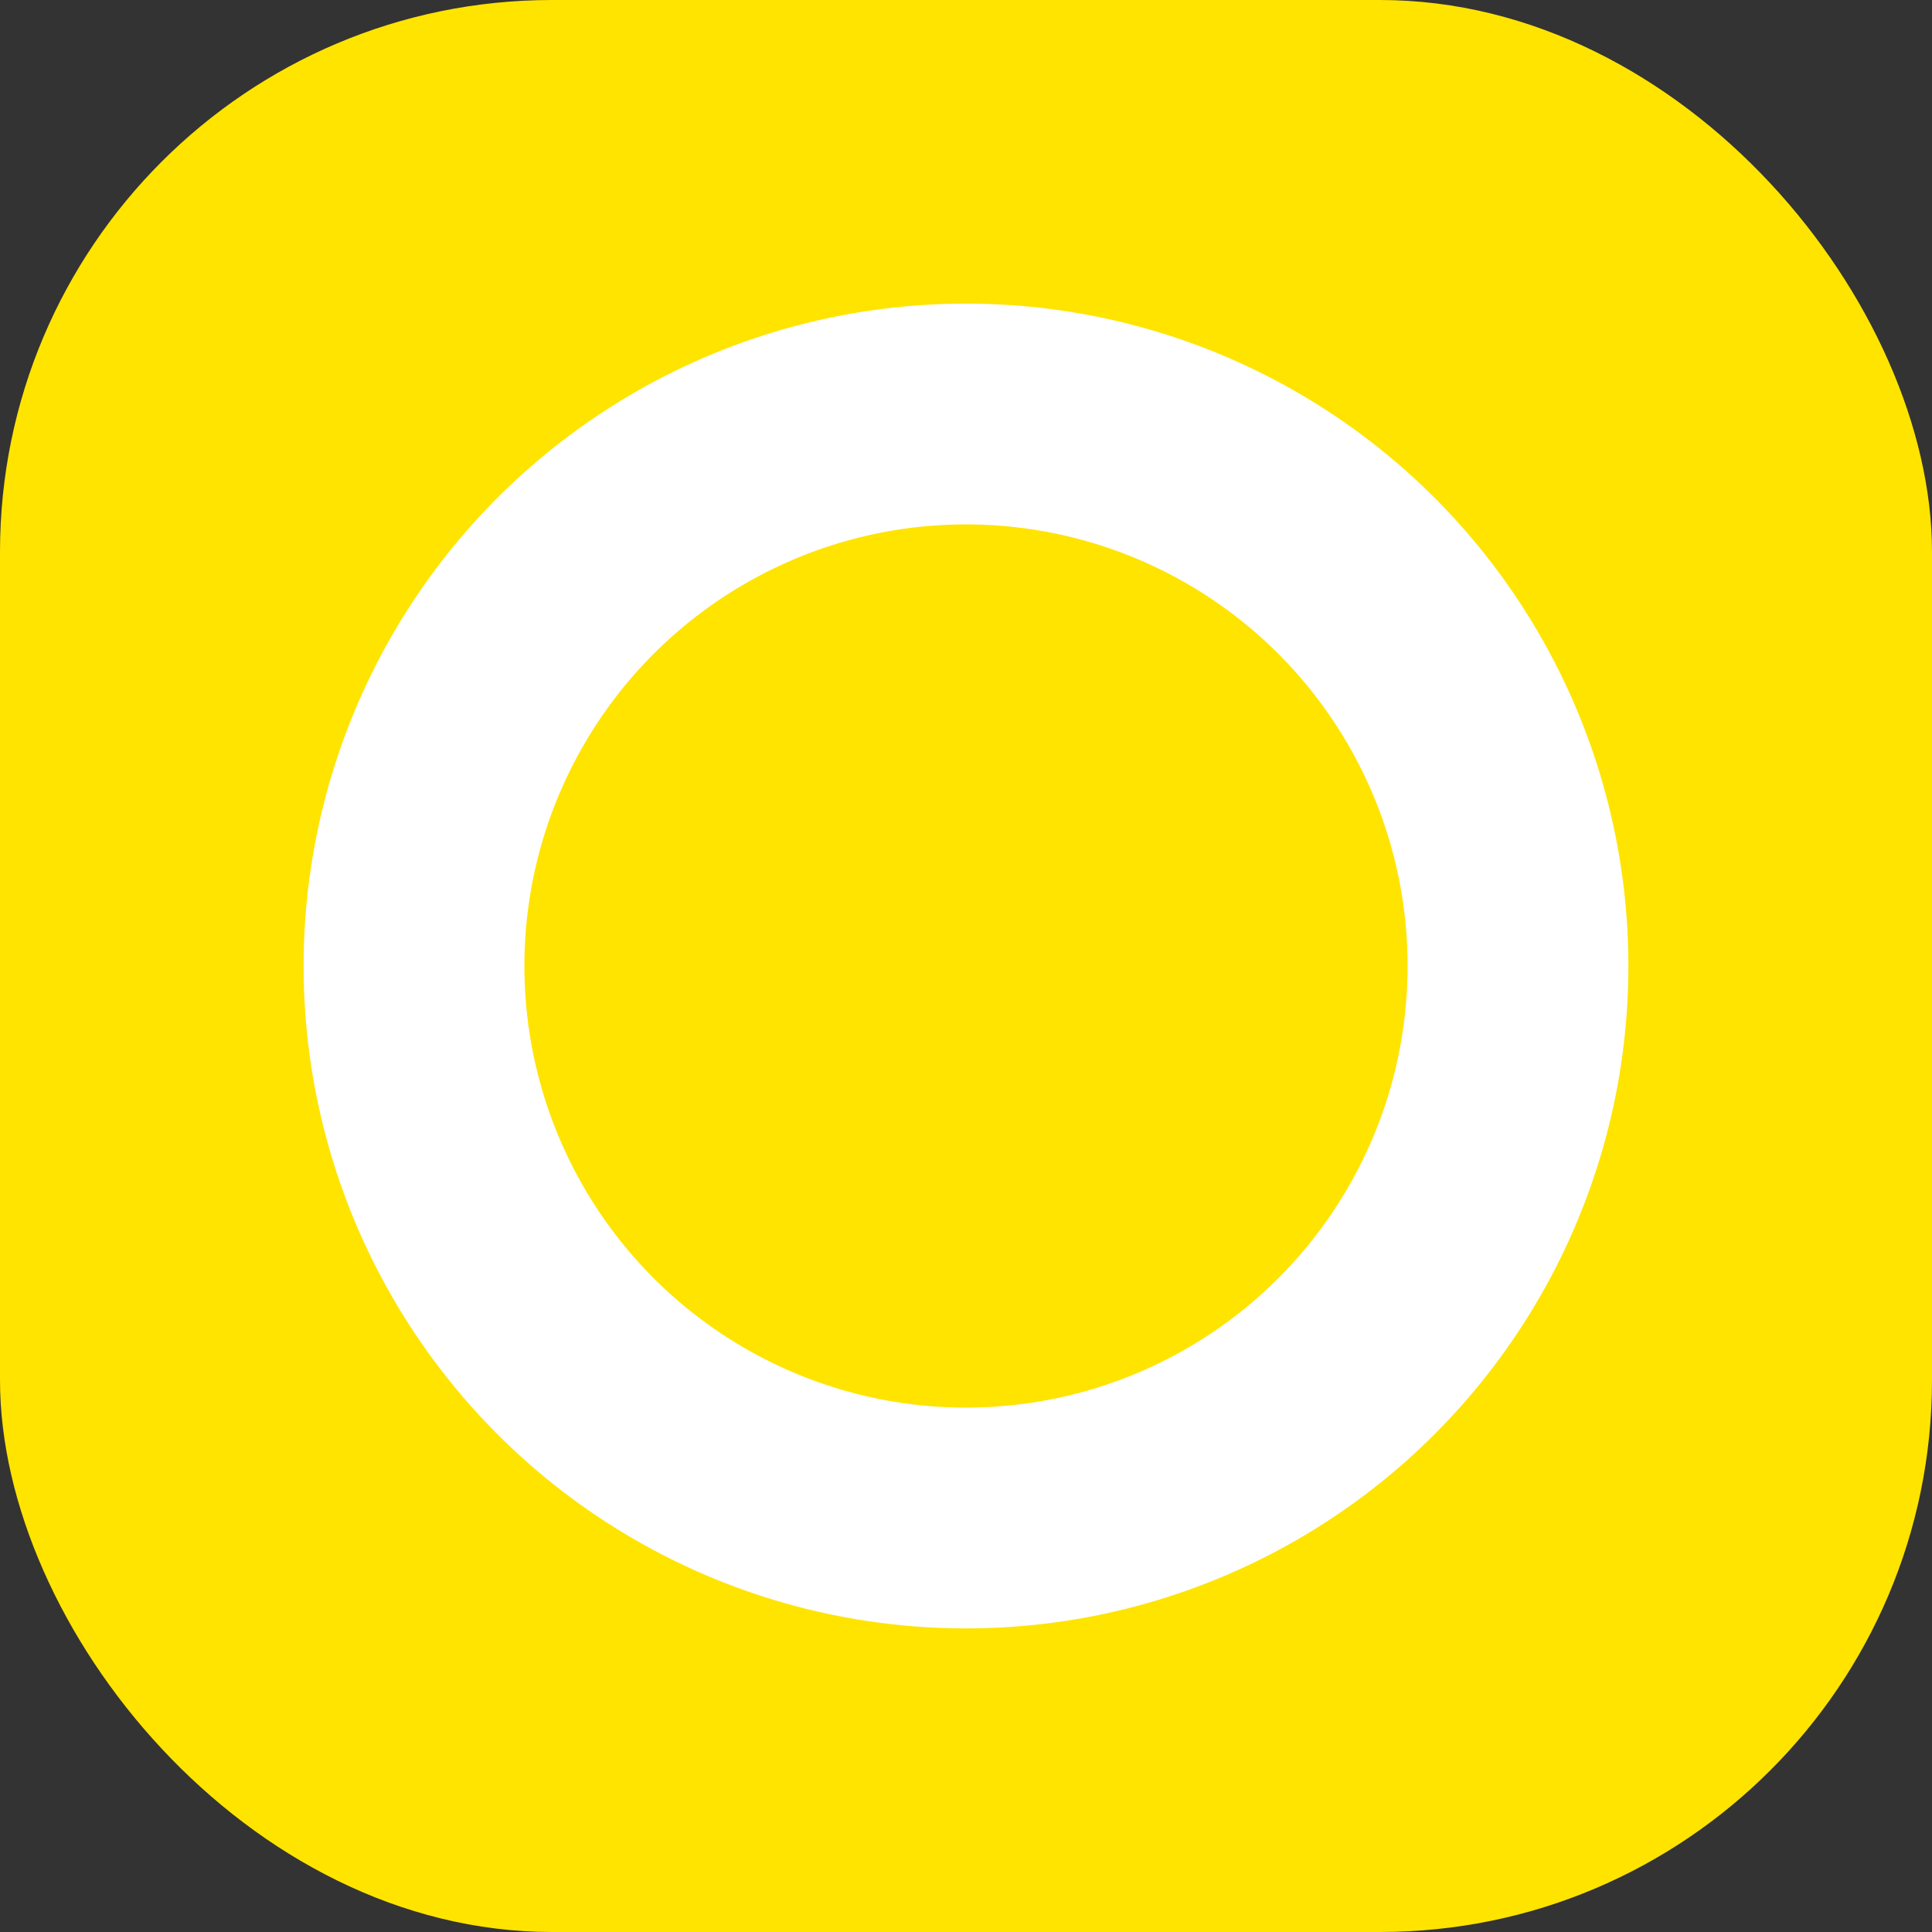 <svg width="350" height="350" viewBox="0 0 350 350" fill="none" xmlns="http://www.w3.org/2000/svg">
<rect x="0" y="0" width="350" height="350" fill="#333333" stroke="none"/>
<rect width="350" height="350" rx="100" fill="#FFE400"/>
<circle cx="175" cy="175" r="100" stroke="white" stroke-width="40"/>
</svg>
